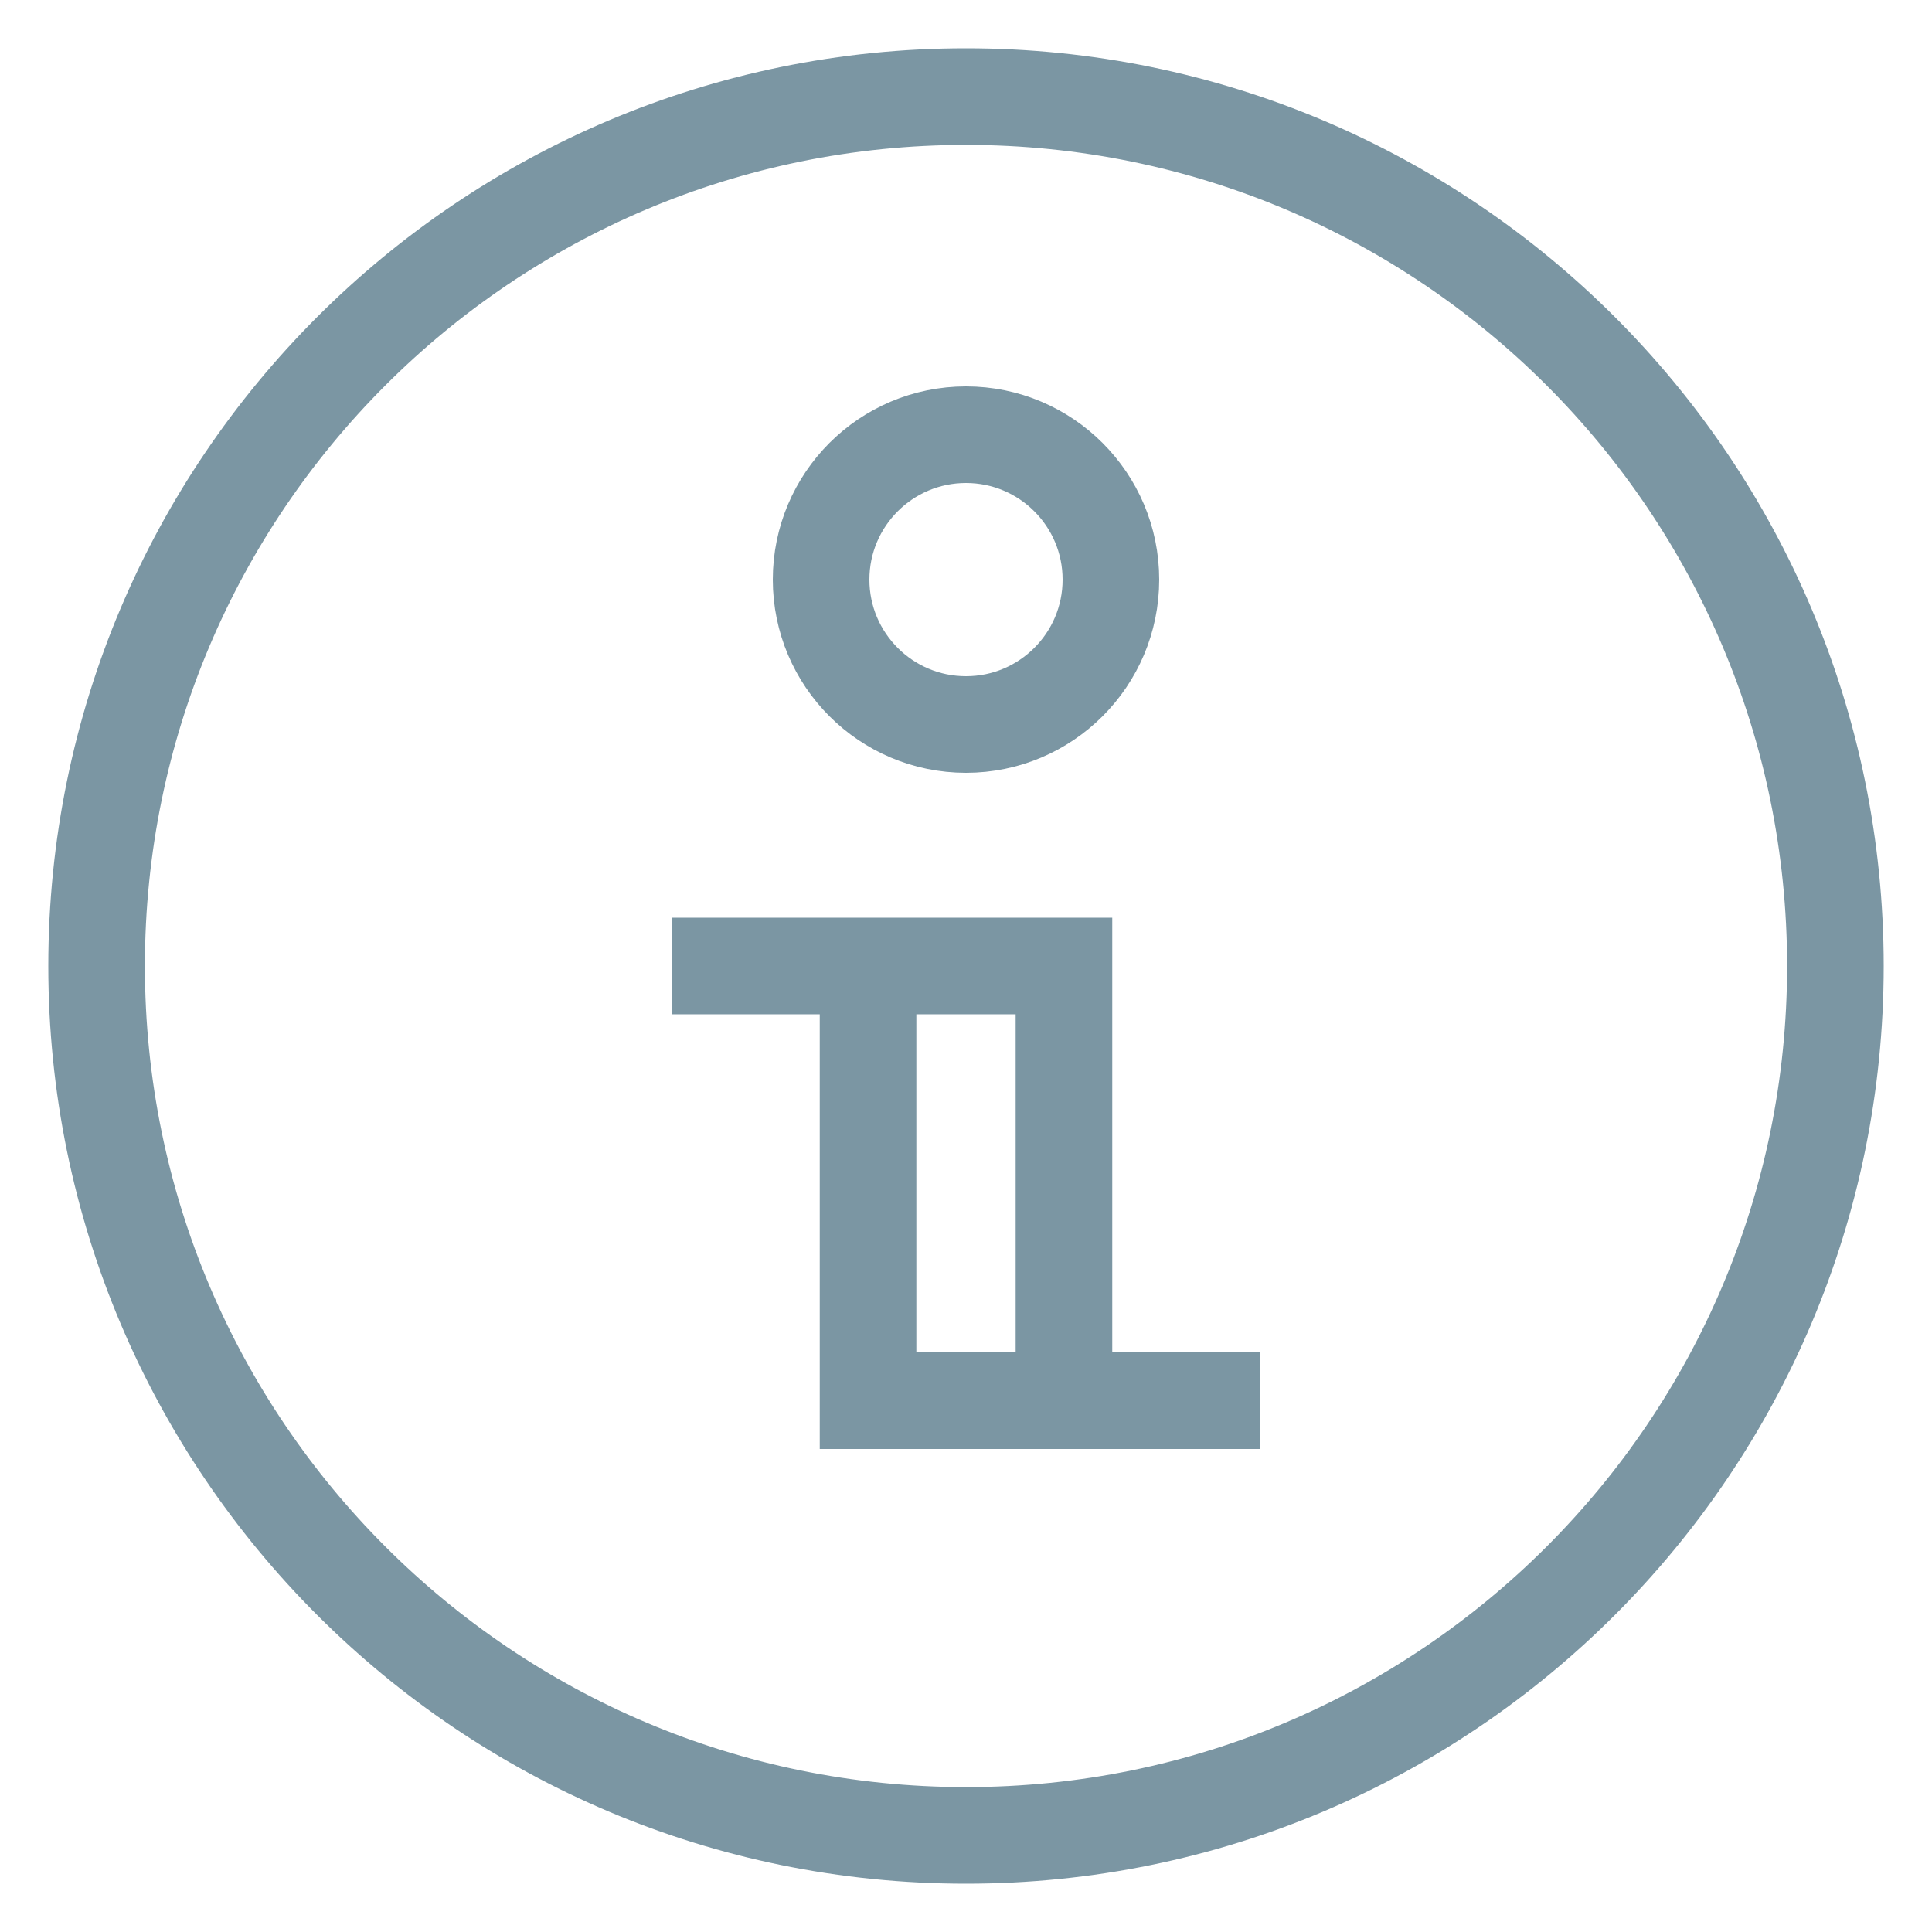 <svg width="20" height="20" viewBox="0 0 20 20" fill="none" xmlns="http://www.w3.org/2000/svg">
<g clip-path="url(#clip0_51_1070)">
<path d="M10 19C14.971 19 19 14.971 19 10C19 5.029 14.971 1 10 1C5.029 1 1 5.029 1 10C1 14.971 5.029 19 10 19Z" stroke="#7B96A3" stroke-miterlimit="10"/>
<path d="M6.957 10H8.986M11.014 14.5V10H8.986M11.014 14.5H8.986V10M11.014 14.5L13.043 14.5" stroke="#7B96A3" stroke-miterlimit="10"/>
<path d="M10 7.5C10.828 7.5 11.5 6.828 11.5 6C11.5 5.172 10.828 4.5 10 4.5C9.172 4.5 8.5 5.172 8.5 6C8.5 6.828 9.172 7.5 10 7.5Z" stroke="#7B96A3" stroke-miterlimit="10"/>
</g>
<defs>
<clipPath id="clip0_51_1070">
<rect width="19" height="19" fill="white" transform="translate(0.5 0.5)"/>
</clipPath>
</defs>
</svg>
